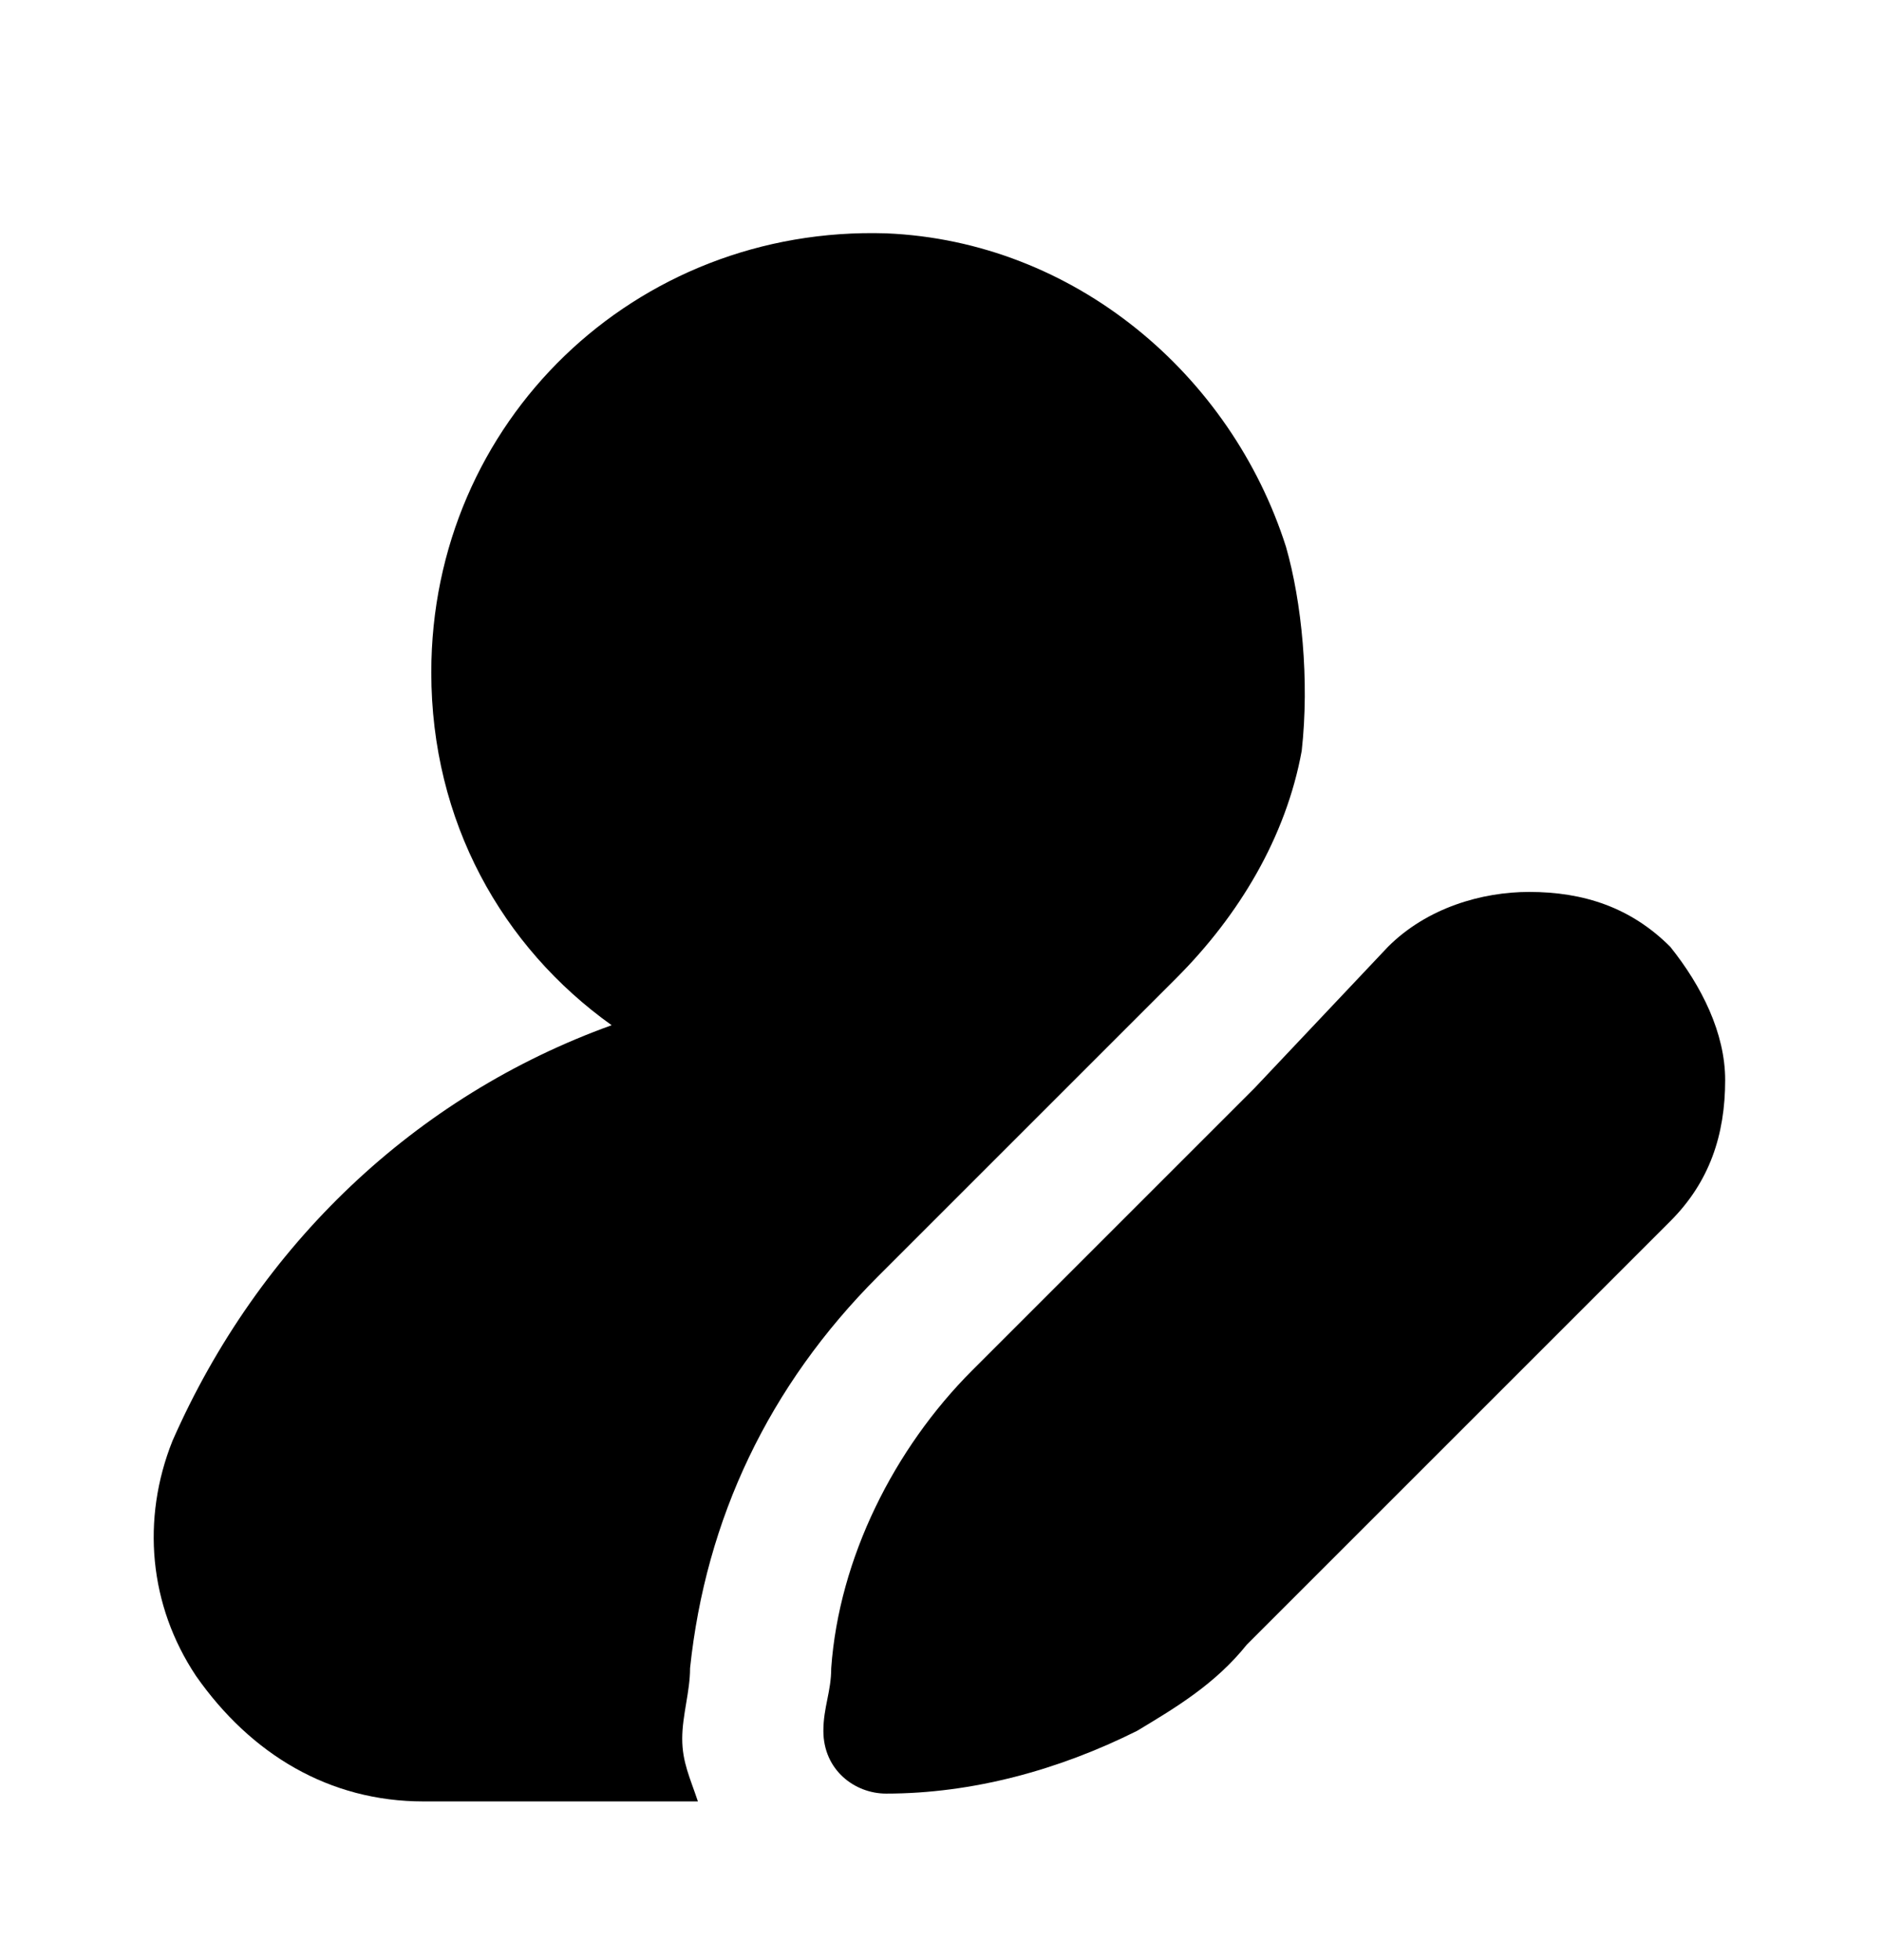 <svg width="24" height="25" viewBox="0 0 24 25" fill="none" xmlns="http://www.w3.org/2000/svg">
<path d="M8.8 21.276C9 19.376 9.8 17.676 11.2 16.276L15 12.476C15.8 11.676 16.4 10.676 16.6 9.576C16.7 8.676 16.6 7.676 16.4 6.976C15.7 4.776 13.7 3.076 11.3 2.976C8.1 2.876 5.5 5.376 5.5 8.576C5.5 10.476 6.4 12.076 7.8 13.076C5.3 13.976 3.3 15.876 2.2 18.376C1.8 19.376 1.9 20.476 2.5 21.376C3.2 22.376 4.2 22.976 5.4 22.976H8.9C8.8 22.676 8.7 22.476 8.7 22.176C8.7 21.876 8.8 21.576 8.8 21.276Z" fill="black"/>
<path d="M21.3 12.076C20.8 11.576 20.2 11.376 19.5 11.376C18.9 11.376 18.2 11.576 17.7 12.076L16 13.876L15.4 14.476L14.8 15.076L12.4 17.476C11.4 18.476 10.7 19.876 10.6 21.276C10.6 21.576 10.5 21.776 10.5 22.076C10.5 22.576 10.9 22.876 11.3 22.876C12.4 22.876 13.5 22.576 14.5 22.076C15 21.776 15.5 21.476 15.9 20.976L18.9 17.976L19.5 17.376L21.3 15.576C21.8 15.076 22 14.476 22 13.776C22 13.176 21.7 12.576 21.3 12.076Z" fill="black"/>
</svg>
